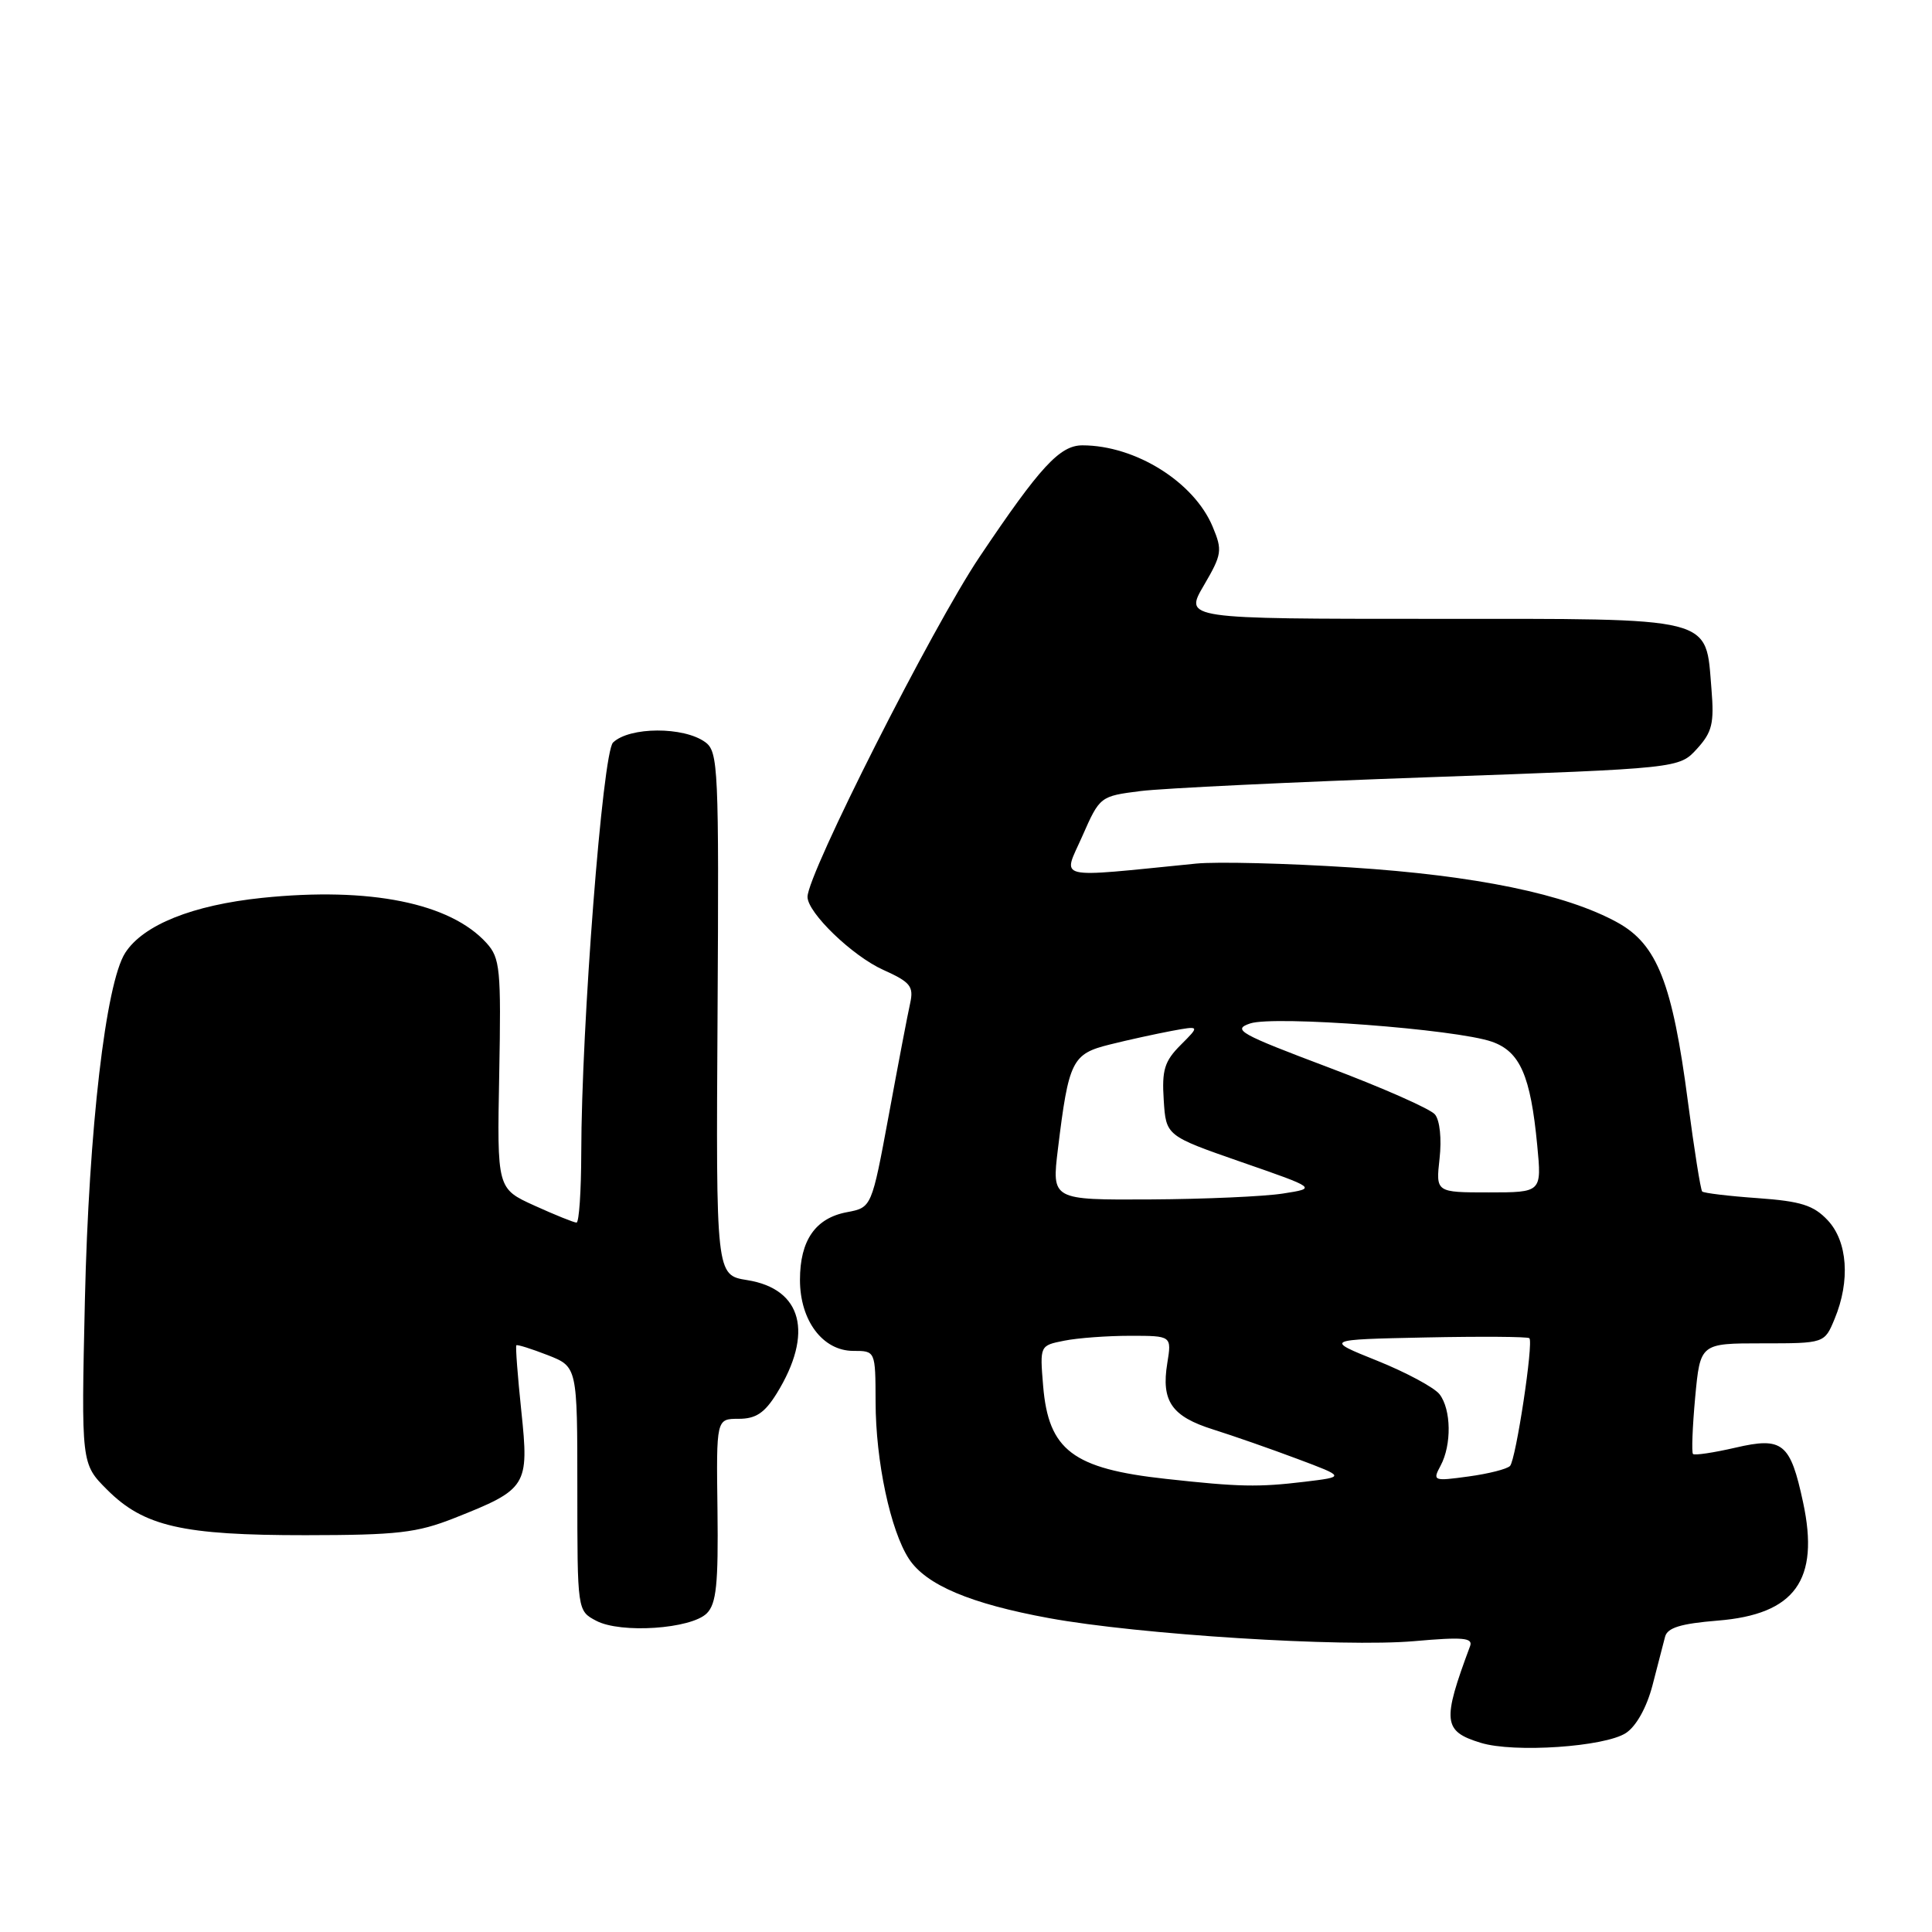 <?xml version="1.0" encoding="UTF-8" standalone="no"?>
<!DOCTYPE svg PUBLIC "-//W3C//DTD SVG 1.1//EN" "http://www.w3.org/Graphics/SVG/1.1/DTD/svg11.dtd" >
<svg xmlns="http://www.w3.org/2000/svg" xmlns:xlink="http://www.w3.org/1999/xlink" version="1.1" viewBox="0 0 256 256">
 <g >
 <path fill="currentColor"
d=" M 215.45 229.63 C 216.81 228.73 218.19 226.26 218.96 223.33 C 219.65 220.67 220.40 217.77 220.63 216.88 C 220.94 215.68 222.70 215.14 227.59 214.74 C 237.85 213.92 241.13 209.38 238.92 199.08 C 237.23 191.19 236.22 190.37 229.97 191.82 C 227.07 192.49 224.53 192.87 224.33 192.66 C 224.13 192.46 224.26 189.08 224.62 185.15 C 225.29 178.00 225.29 178.00 233.52 178.00 C 241.76 178.00 241.76 178.00 243.10 174.75 C 245.19 169.72 244.82 164.50 242.18 161.69 C 240.31 159.70 238.63 159.17 232.91 158.76 C 229.07 158.49 225.76 158.09 225.55 157.88 C 225.34 157.67 224.49 152.32 223.66 146.00 C 221.61 130.30 219.59 125.14 214.33 122.24 C 207.50 118.47 195.57 116.01 179.00 114.94 C 170.47 114.39 161.25 114.16 158.50 114.43 C 139.37 116.33 140.82 116.67 143.41 110.80 C 145.73 105.53 145.77 105.50 151.12 104.82 C 154.08 104.45 171.35 103.62 189.50 102.98 C 222.50 101.81 222.50 101.81 224.86 99.22 C 226.87 97.01 227.15 95.86 226.78 91.33 C 225.97 81.58 227.64 82.00 189.80 82.00 C 156.92 82.00 156.92 82.00 159.51 77.58 C 161.92 73.45 162.00 72.94 160.68 69.78 C 158.21 63.87 150.46 59.02 143.44 59.01 C 140.44 59.00 137.84 61.81 129.79 73.80 C 123.53 83.12 107.00 115.79 107.00 118.84 C 107.00 120.94 112.94 126.67 117.03 128.51 C 120.65 130.14 121.09 130.70 120.60 132.94 C 120.28 134.35 119.01 141.01 117.77 147.75 C 115.50 160.00 115.50 160.00 112.23 160.62 C 108.05 161.40 106.00 164.35 106.00 169.59 C 106.00 174.98 109.02 179.00 113.07 179.00 C 116.00 179.00 116.00 179.00 116.02 185.75 C 116.03 193.62 117.99 202.81 120.44 206.56 C 122.71 210.02 128.58 212.50 139.00 214.41 C 150.88 216.59 177.96 218.29 187.40 217.46 C 193.87 216.89 195.21 217.01 194.79 218.13 C 191.07 228.10 191.21 229.40 196.20 230.93 C 200.60 232.29 212.64 231.47 215.45 229.63 Z  M 93.66 213.77 C 94.92 212.51 95.19 209.89 95.07 200.10 C 94.91 188.00 94.91 188.00 97.87 188.00 C 100.16 188.00 101.31 187.23 102.92 184.64 C 107.84 176.67 106.31 170.78 99.00 169.62 C 94.87 168.96 94.87 168.96 95.08 134.32 C 95.27 101.75 95.18 99.60 93.45 98.34 C 90.60 96.26 83.41 96.29 81.23 98.39 C 79.85 99.72 77.04 135.96 77.02 152.75 C 77.01 157.84 76.73 162.00 76.39 162.00 C 76.06 162.00 73.55 160.99 70.82 159.75 C 65.86 157.50 65.86 157.50 66.15 142.32 C 66.41 128.40 66.27 126.95 64.47 124.96 C 59.66 119.65 49.01 117.50 34.75 118.97 C 25.51 119.93 18.98 122.55 16.59 126.26 C 14.01 130.29 11.77 149.59 11.25 172.23 C 10.76 193.96 10.76 193.96 14.19 197.39 C 19.06 202.26 24.16 203.43 40.50 203.42 C 52.67 203.41 55.25 203.11 60.21 201.15 C 69.86 197.33 70.12 196.92 69.08 187.00 C 68.59 182.32 68.29 178.39 68.42 178.26 C 68.54 178.13 70.41 178.72 72.57 179.56 C 76.50 181.10 76.50 181.10 76.50 197.27 C 76.50 213.44 76.50 213.44 79.00 214.76 C 82.24 216.48 91.58 215.85 93.66 213.77 Z  M 154.50 195.96 C 142.15 194.61 138.93 192.17 138.22 183.63 C 137.78 178.29 137.78 178.29 141.01 177.65 C 142.79 177.29 146.73 177.00 149.76 177.00 C 155.26 177.00 155.26 177.00 154.67 180.64 C 153.85 185.67 155.25 187.69 160.77 189.42 C 163.37 190.24 168.37 191.98 171.88 193.30 C 178.26 195.69 178.26 195.69 172.88 196.34 C 166.72 197.08 164.22 197.03 154.50 195.96 Z  M 190.88 194.22 C 192.37 191.45 192.30 186.77 190.75 184.75 C 190.06 183.86 186.35 181.86 182.50 180.31 C 175.50 177.50 175.50 177.50 188.89 177.22 C 196.25 177.07 202.44 177.11 202.65 177.32 C 203.22 177.88 200.87 193.38 200.09 194.24 C 199.72 194.65 197.25 195.28 194.59 195.64 C 189.93 196.28 189.80 196.23 190.88 194.22 Z  M 140.18 152.25 C 141.61 140.53 142.05 139.64 147.07 138.40 C 149.50 137.79 153.19 136.99 155.25 136.60 C 159.00 135.91 159.00 135.91 156.45 138.46 C 154.30 140.61 153.94 141.78 154.20 145.76 C 154.50 150.50 154.50 150.50 164.50 153.98 C 174.50 157.45 174.50 157.45 170.00 158.15 C 167.53 158.54 159.62 158.89 152.43 158.93 C 139.36 159.00 139.36 159.00 140.18 152.25 Z  M 190.75 153.51 C 191.04 150.91 190.79 148.45 190.14 147.67 C 189.53 146.93 183.16 144.12 175.99 141.42 C 164.24 136.99 163.22 136.43 165.66 135.61 C 168.85 134.55 192.92 136.37 197.68 138.03 C 201.42 139.34 202.81 142.53 203.69 151.75 C 204.29 158.00 204.29 158.00 197.27 158.00 C 190.25 158.00 190.25 158.00 190.75 153.51 Z "/>
</g>
</svg>